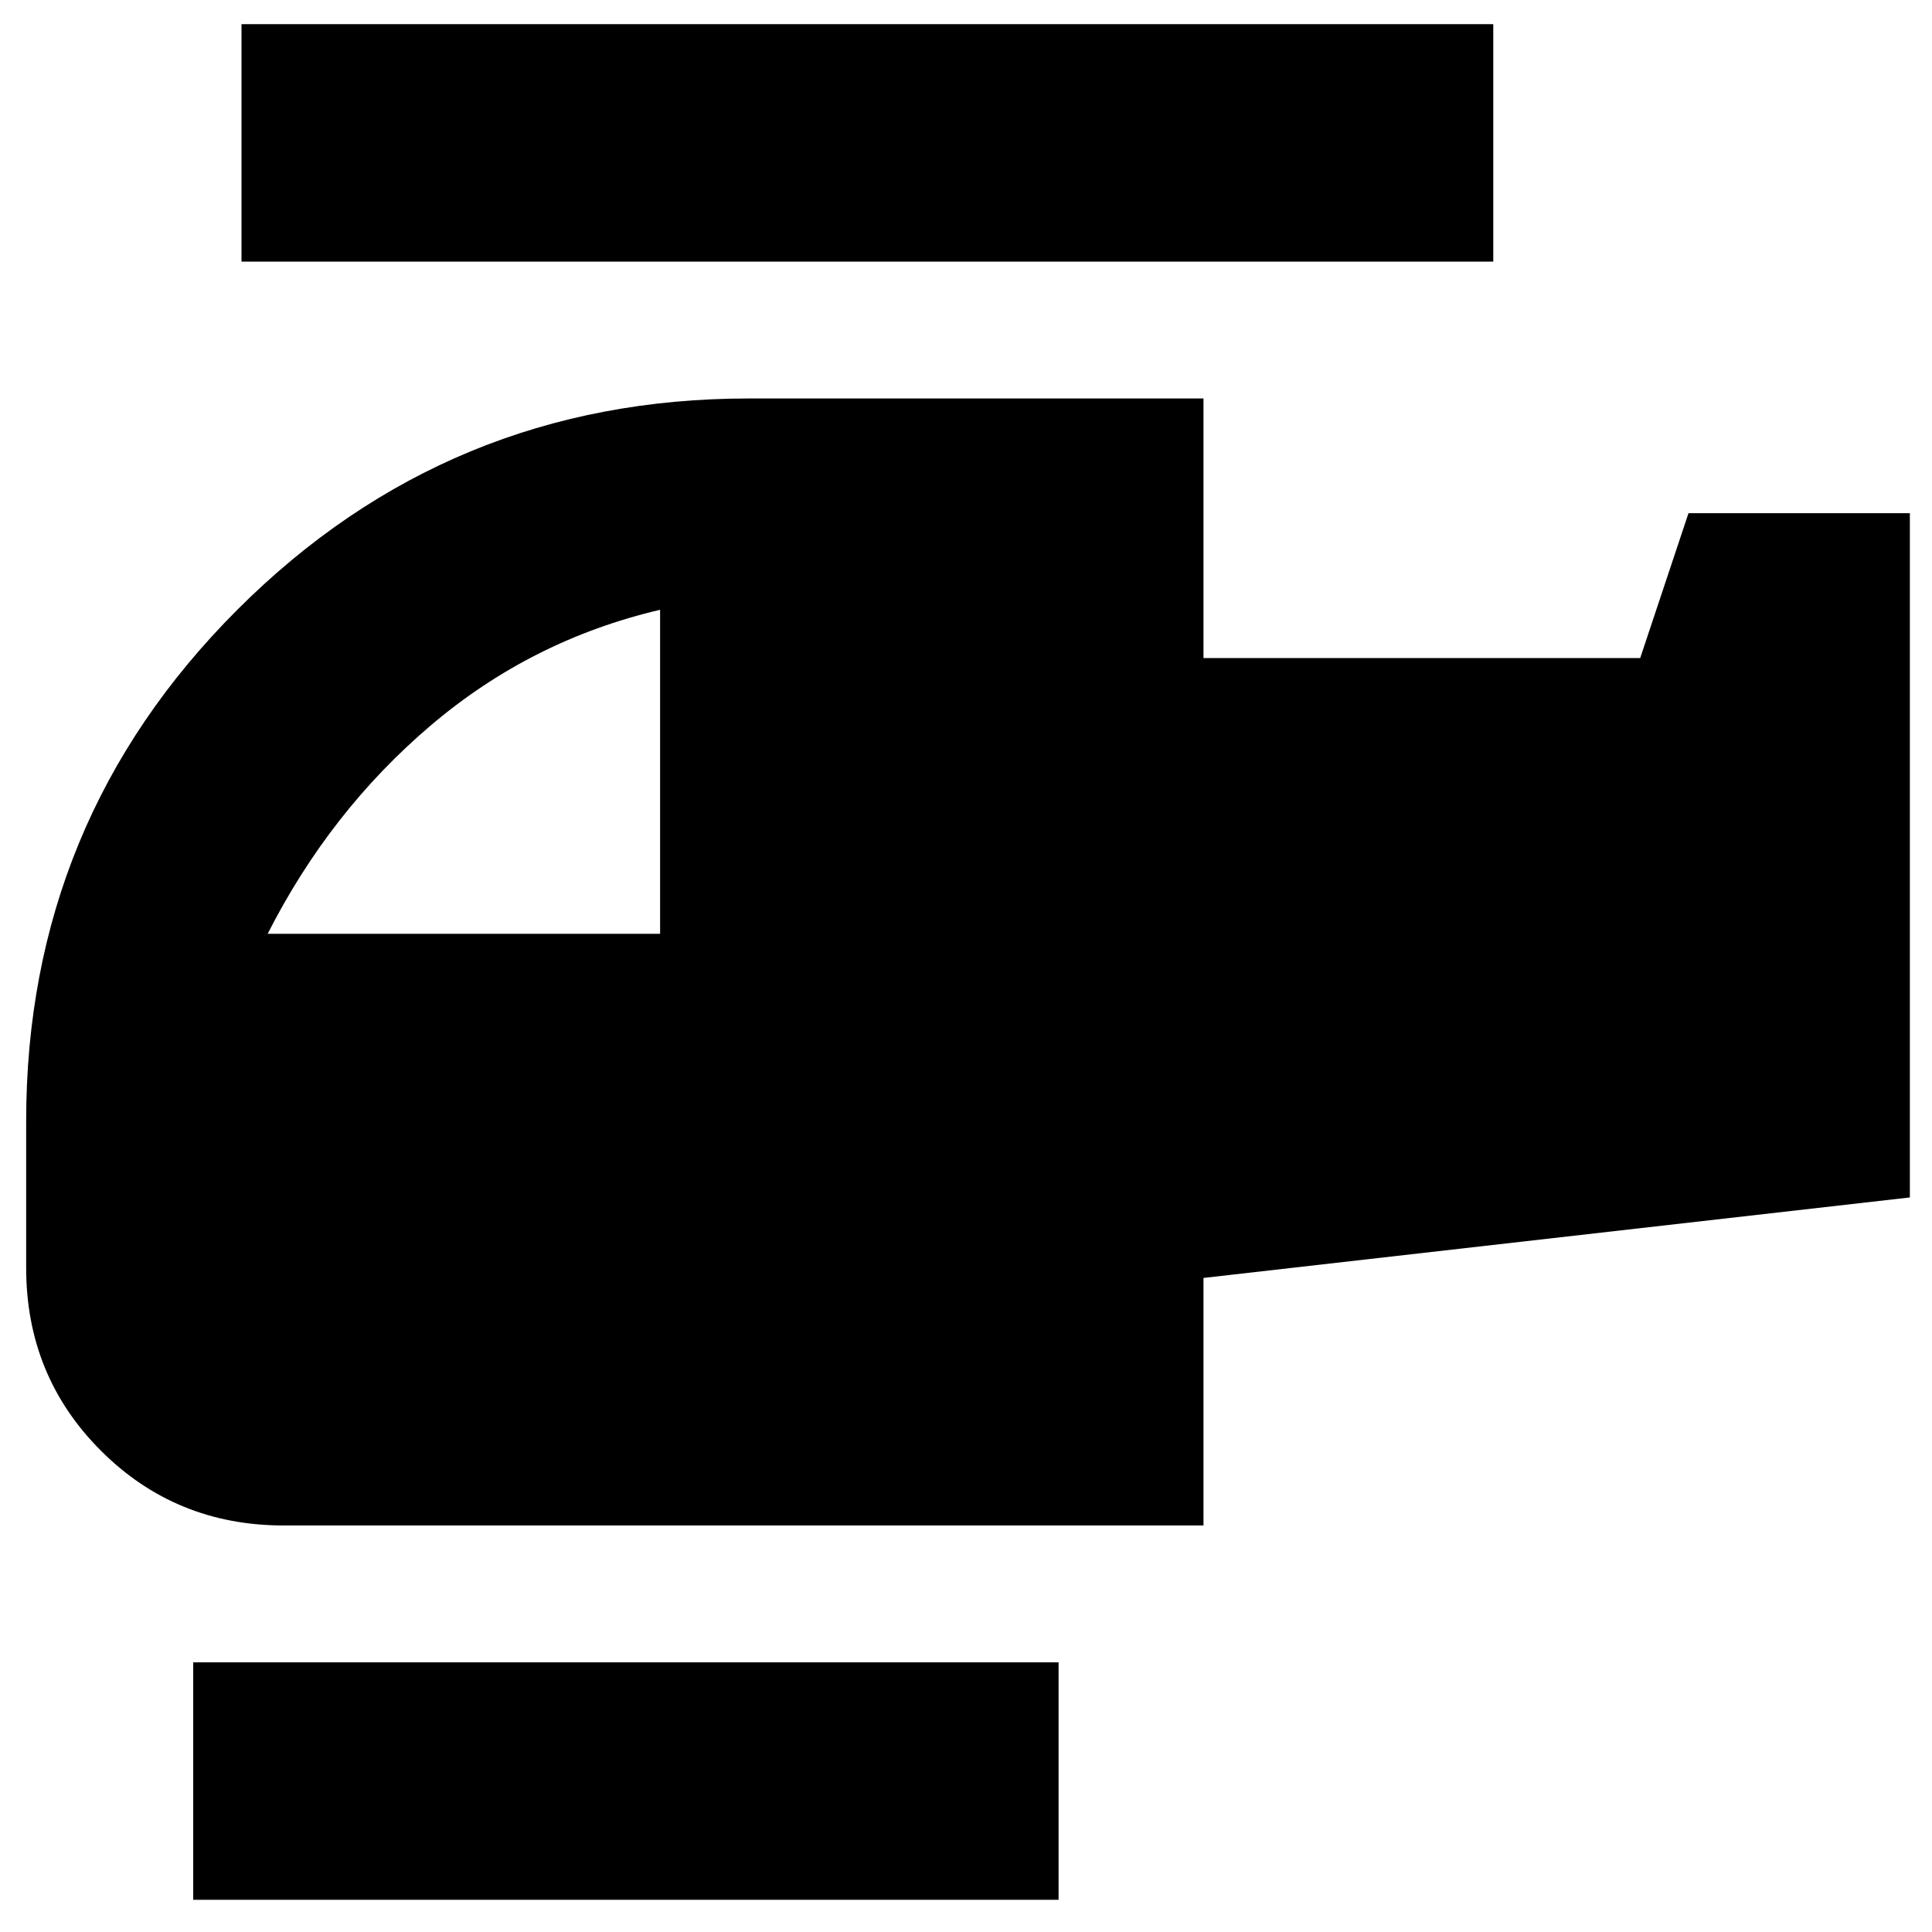 <svg xmlns="http://www.w3.org/2000/svg" height="20" viewBox="0 -960 960 960" width="20"><path d="M328-496v-161q-64 15-114 57.5T133-496h195ZM526-16H96v-118h430v118Zm72-186H141q-53.7 0-90.85-37.15Q13-276.3 13-330v-73q0-149.094 104.953-254.047T372-762h226v129h217l24-72h110v340l-351 40v123Zm144-628H120v-118h622v118Z"/></svg>
